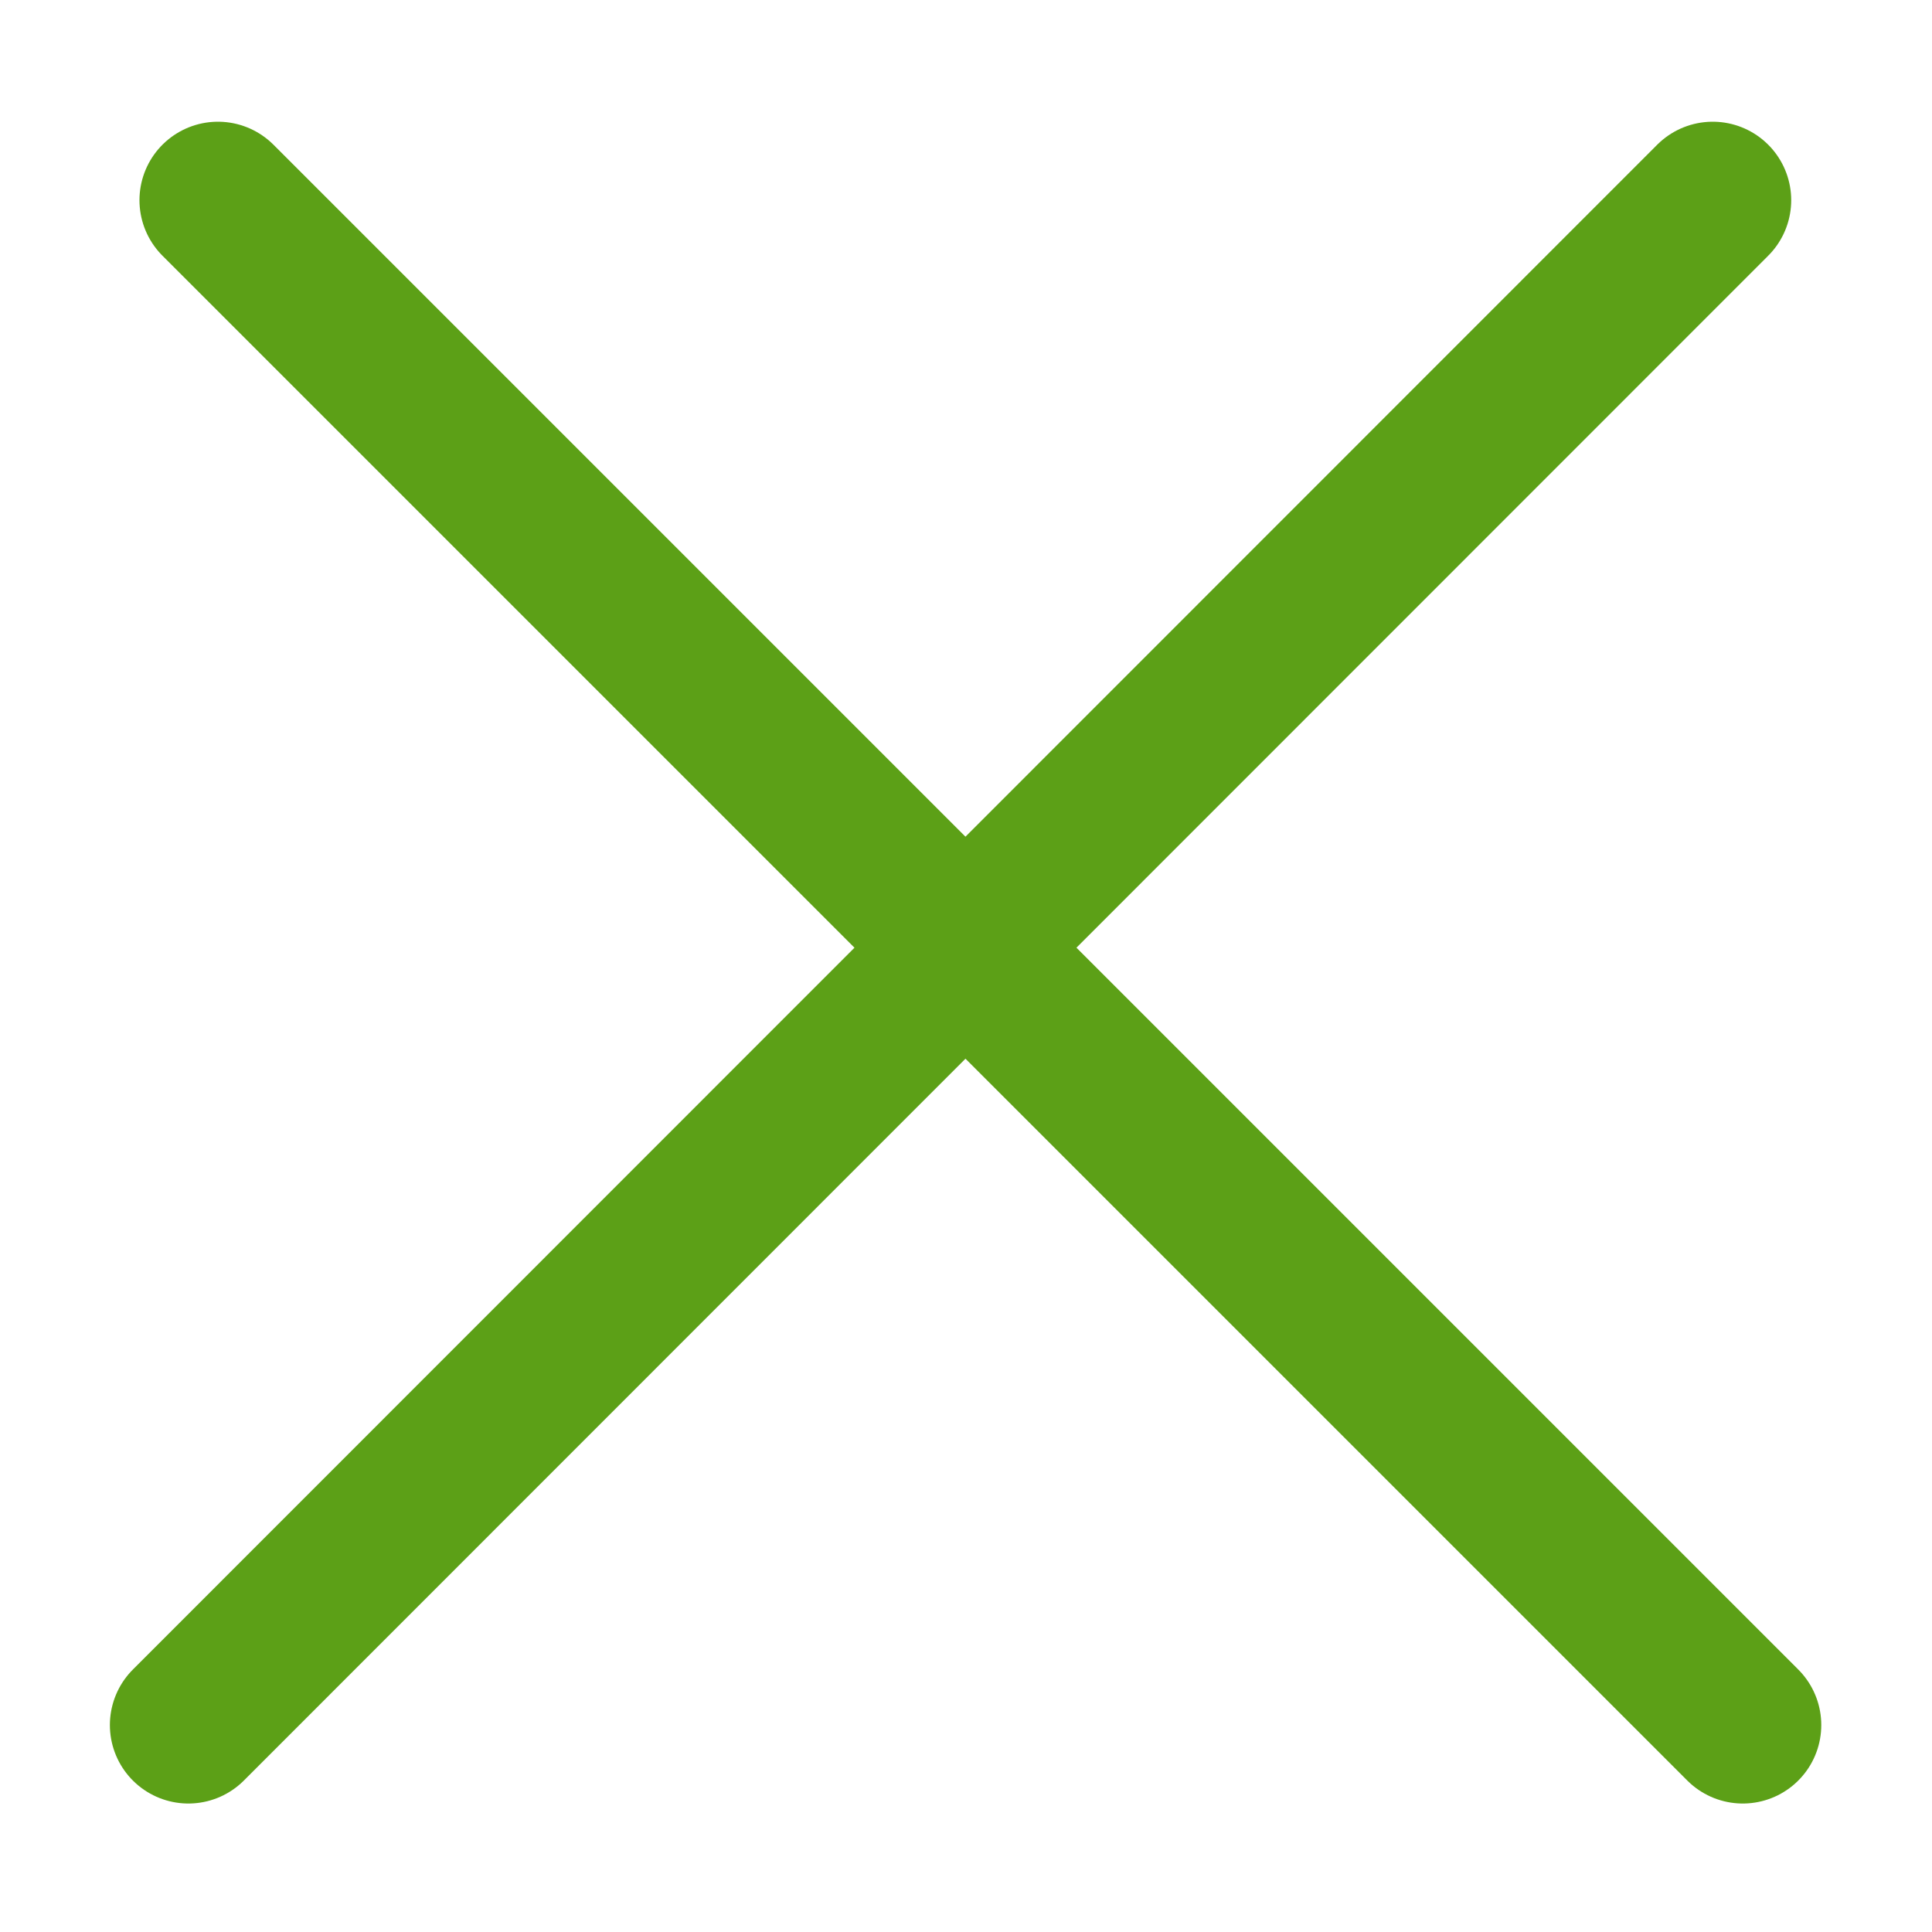<svg xmlns="http://www.w3.org/2000/svg" width="16" height="16" viewBox="0 0 16 16"><defs><style>.a,.b{fill:none;}.b{stroke:#5ca017;stroke-linecap:round;stroke-width:1.3px;fill-rule:evenodd;}</style></defs><rect class="a" width="16" height="16"/><path class="b" d="M13.9,1.457,1.276,14.085M1.521,1.457,14.149,14.085" transform="translate(0.284 0.201)"/></svg>